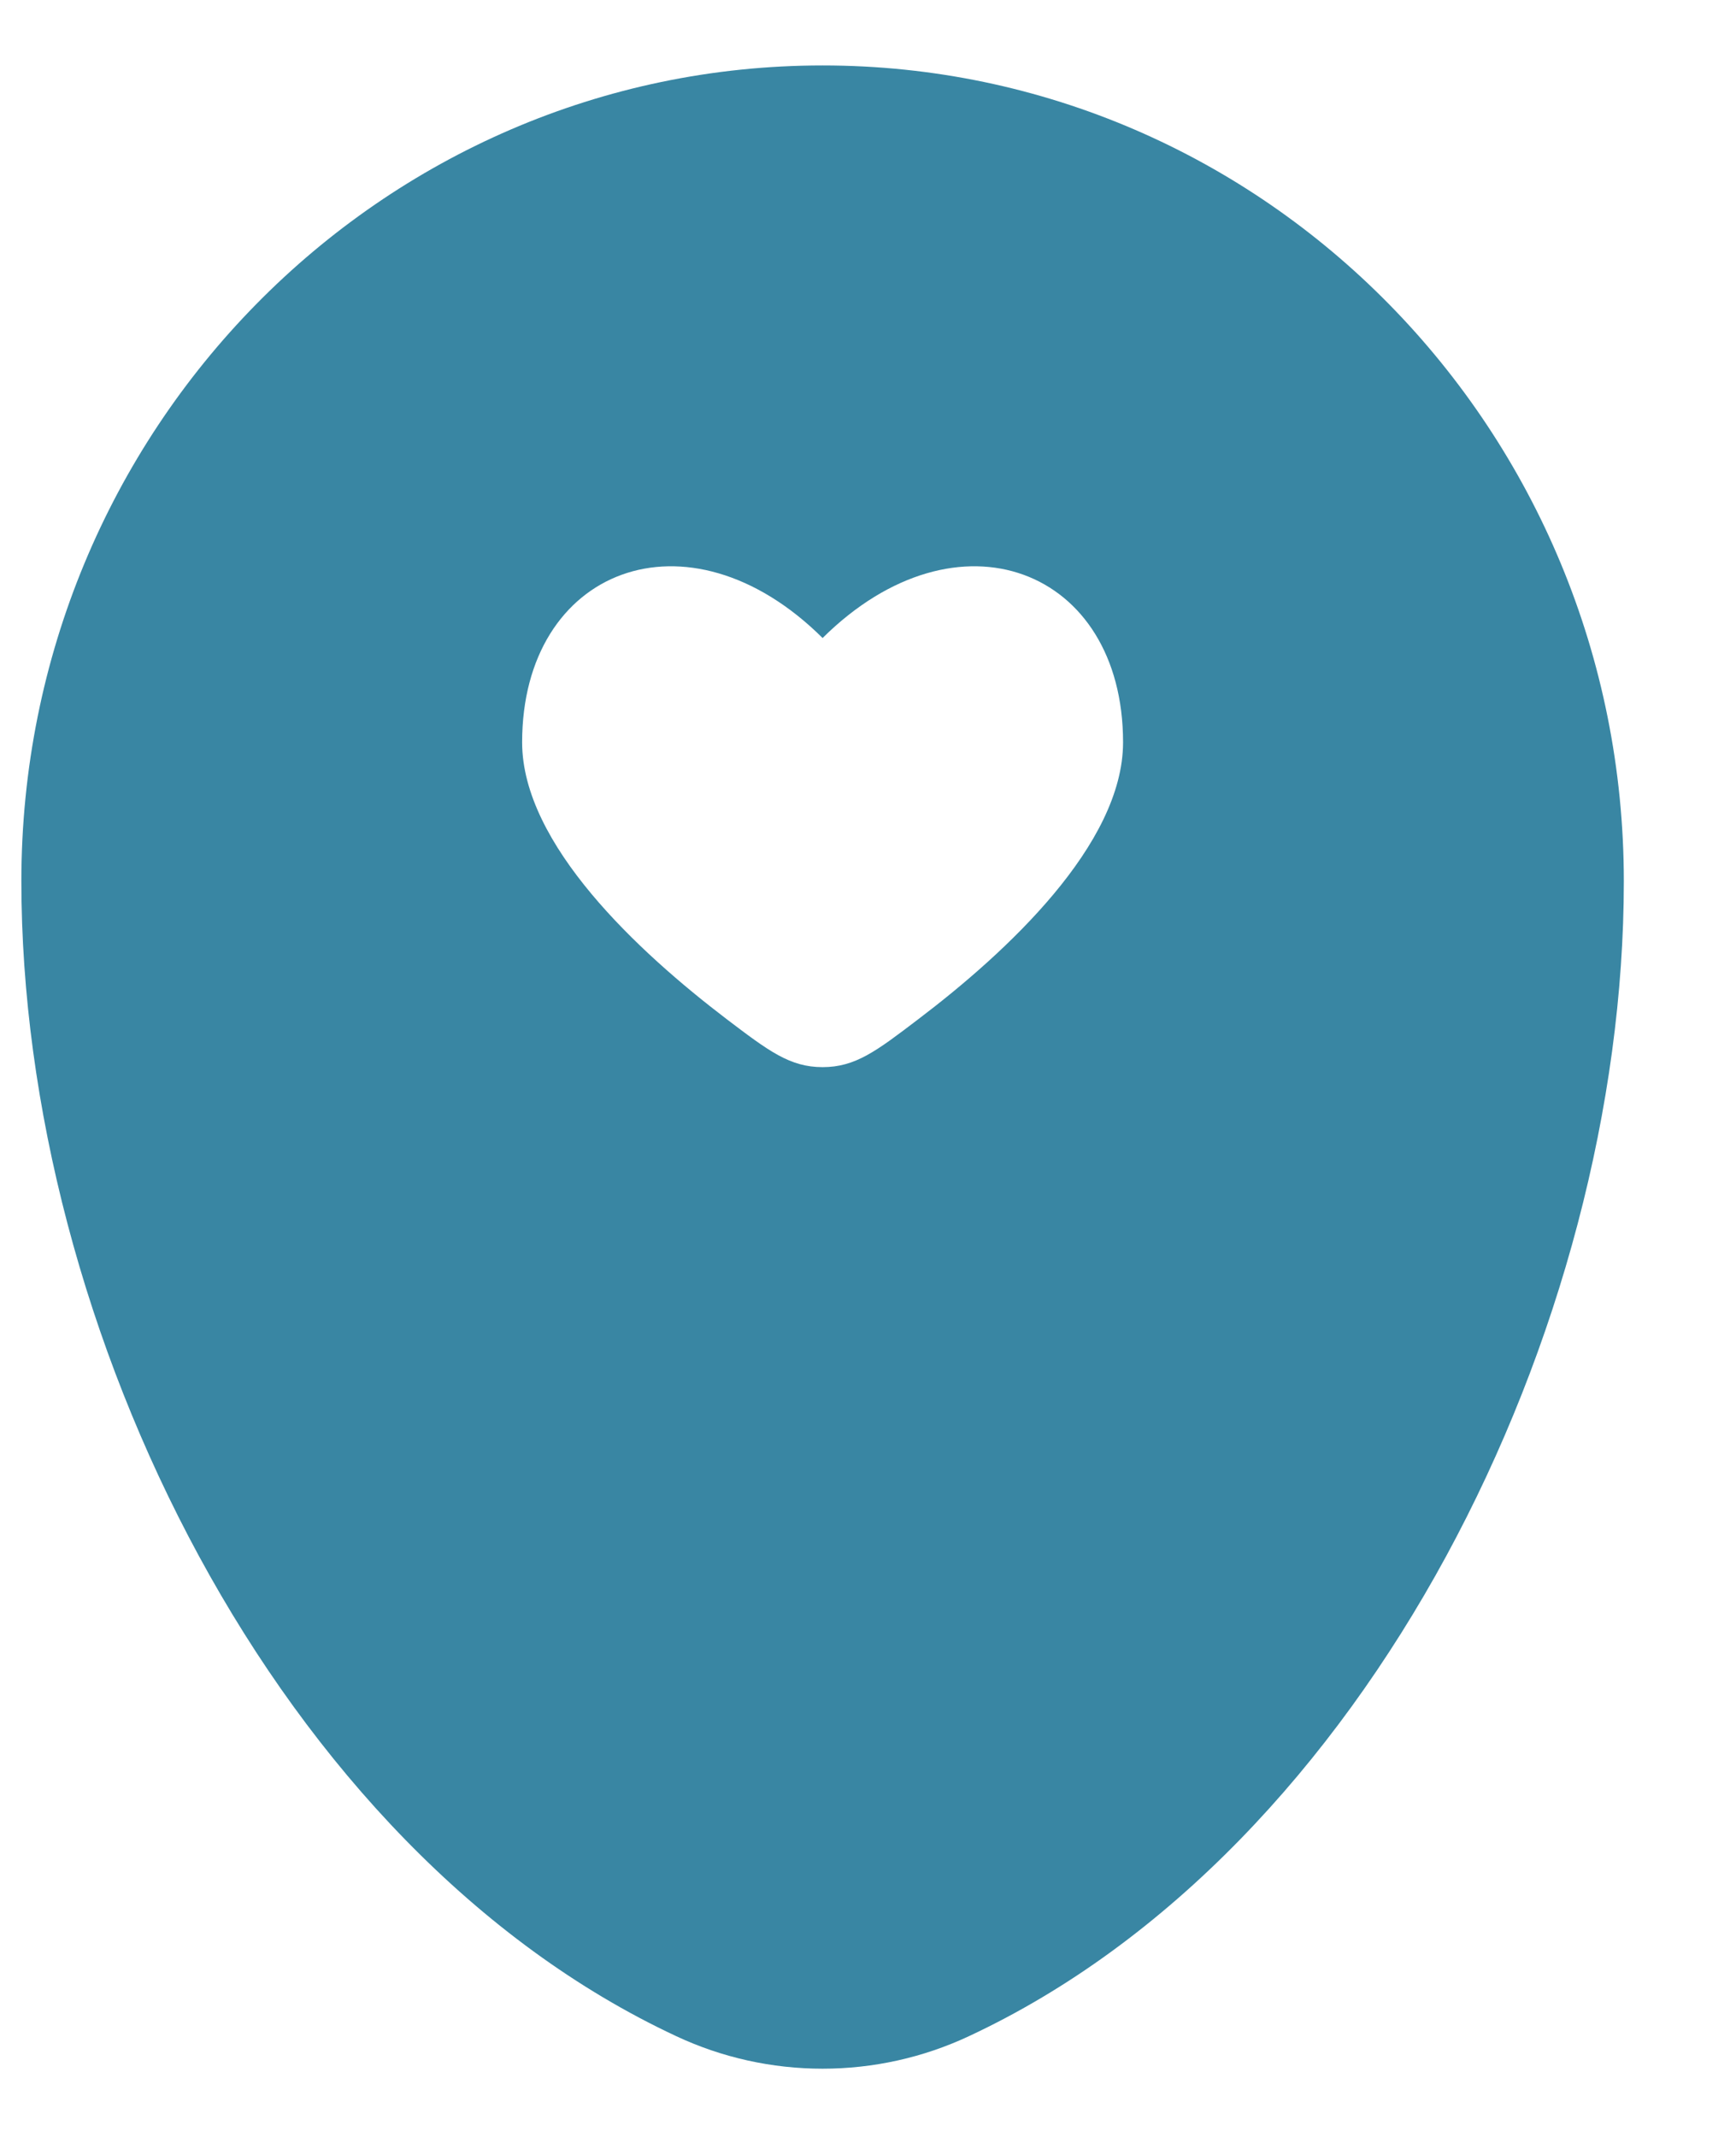 <svg width="13" height="16" viewBox="0 0 13 16" fill="none" xmlns="http://www.w3.org/2000/svg">
<path fill-rule="evenodd" clip-rule="evenodd" d="M6.16 0.49C2.847 0.49 0.16 3.224 0.16 6.597C0.16 9.944 2.075 13.85 5.063 15.245C5.406 15.406 5.781 15.489 6.16 15.489C6.539 15.489 6.914 15.406 7.257 15.245C10.245 13.849 12.16 9.944 12.16 6.598C12.16 3.224 9.474 0.49 6.16 0.49ZM3.91 5.558C3.91 6.322 4.784 7.13 5.442 7.631C5.757 7.87 5.915 7.99 6.16 7.99C6.406 7.99 6.563 7.87 6.878 7.63C7.536 7.131 8.41 6.323 8.41 5.558C8.41 4.258 7.173 3.773 6.16 4.777C5.148 3.773 3.91 4.258 3.91 5.558" fill="#3986A3"/>
</svg>

